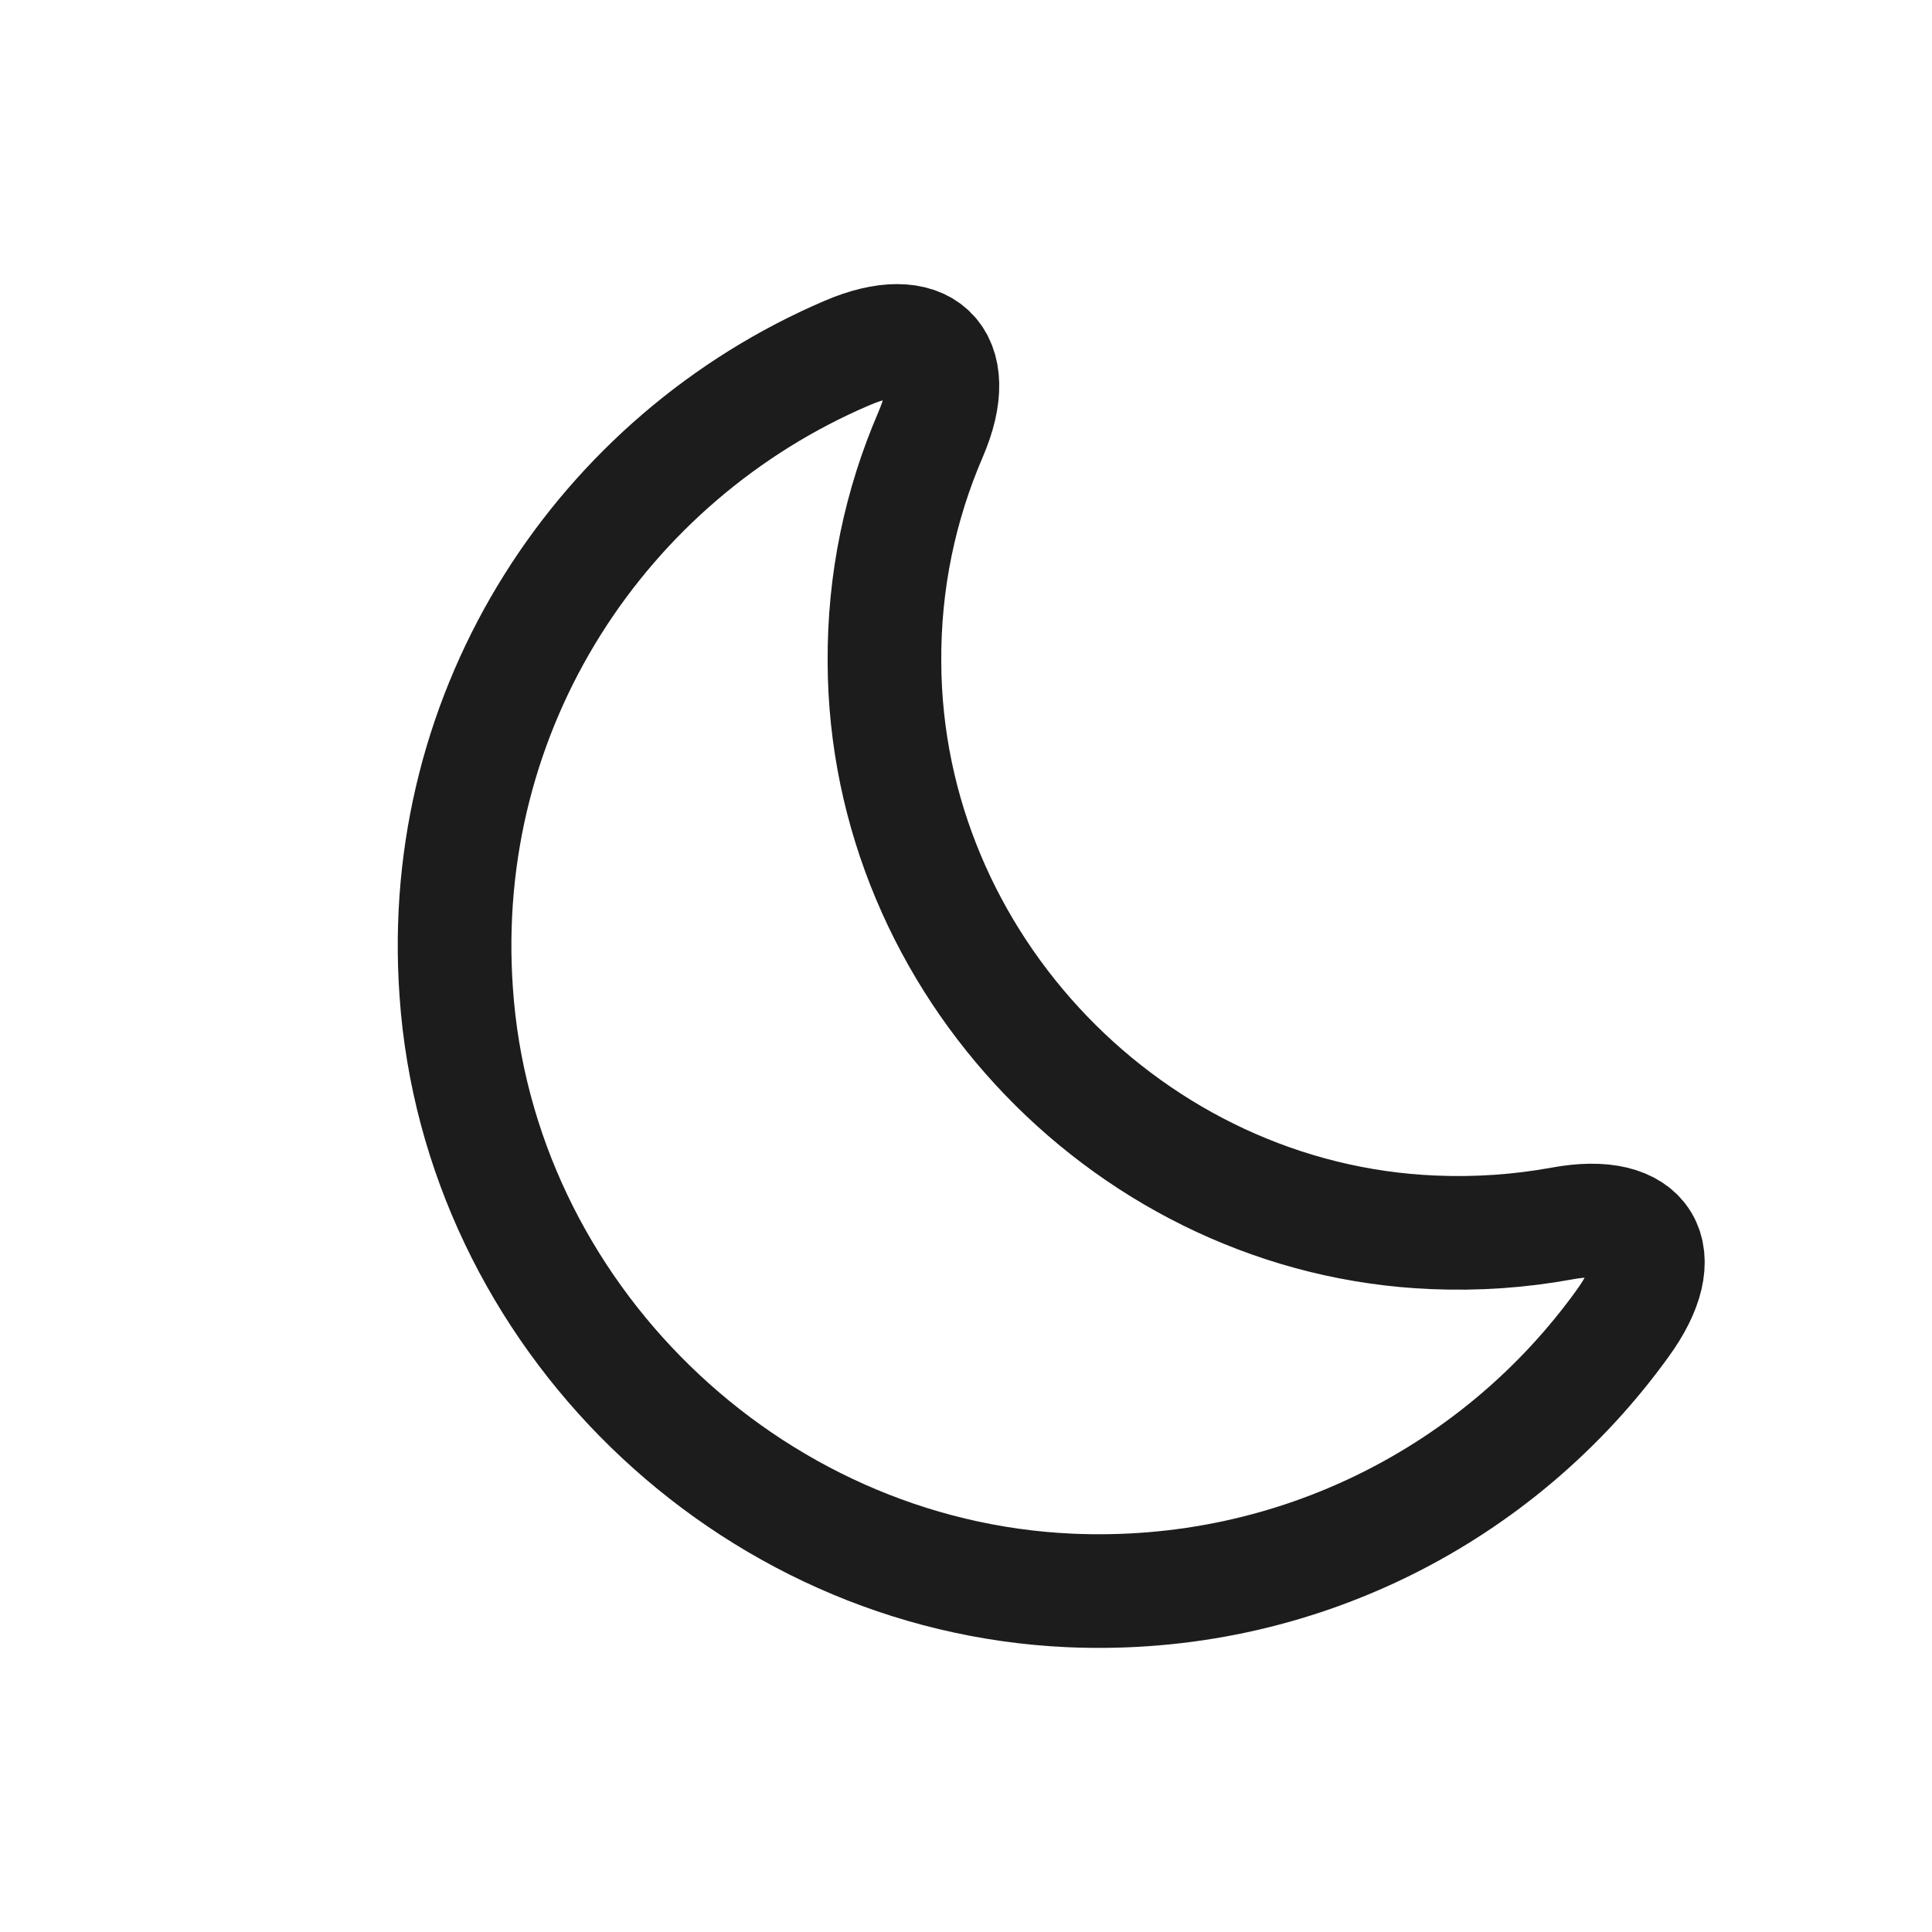<svg width="34" height="34" viewBox="0 0 34 34" fill="none" xmlns="http://www.w3.org/2000/svg">
<path d="M8.029 17.464C8.42 23.128 13.158 27.736 18.828 27.989C22.828 28.165 26.406 26.273 28.553 23.293C29.442 22.072 28.965 21.258 27.48 21.533C26.753 21.665 26.005 21.72 25.224 21.687C19.923 21.467 15.586 16.97 15.565 11.658C15.554 10.228 15.846 8.876 16.378 7.644C16.963 6.28 16.258 5.631 14.903 6.214C10.61 8.051 7.672 12.439 8.029 17.464Z" stroke="#1C1C1C" stroke-width="2" stroke-linecap="round" stroke-linejoin="round"/>
</svg>
